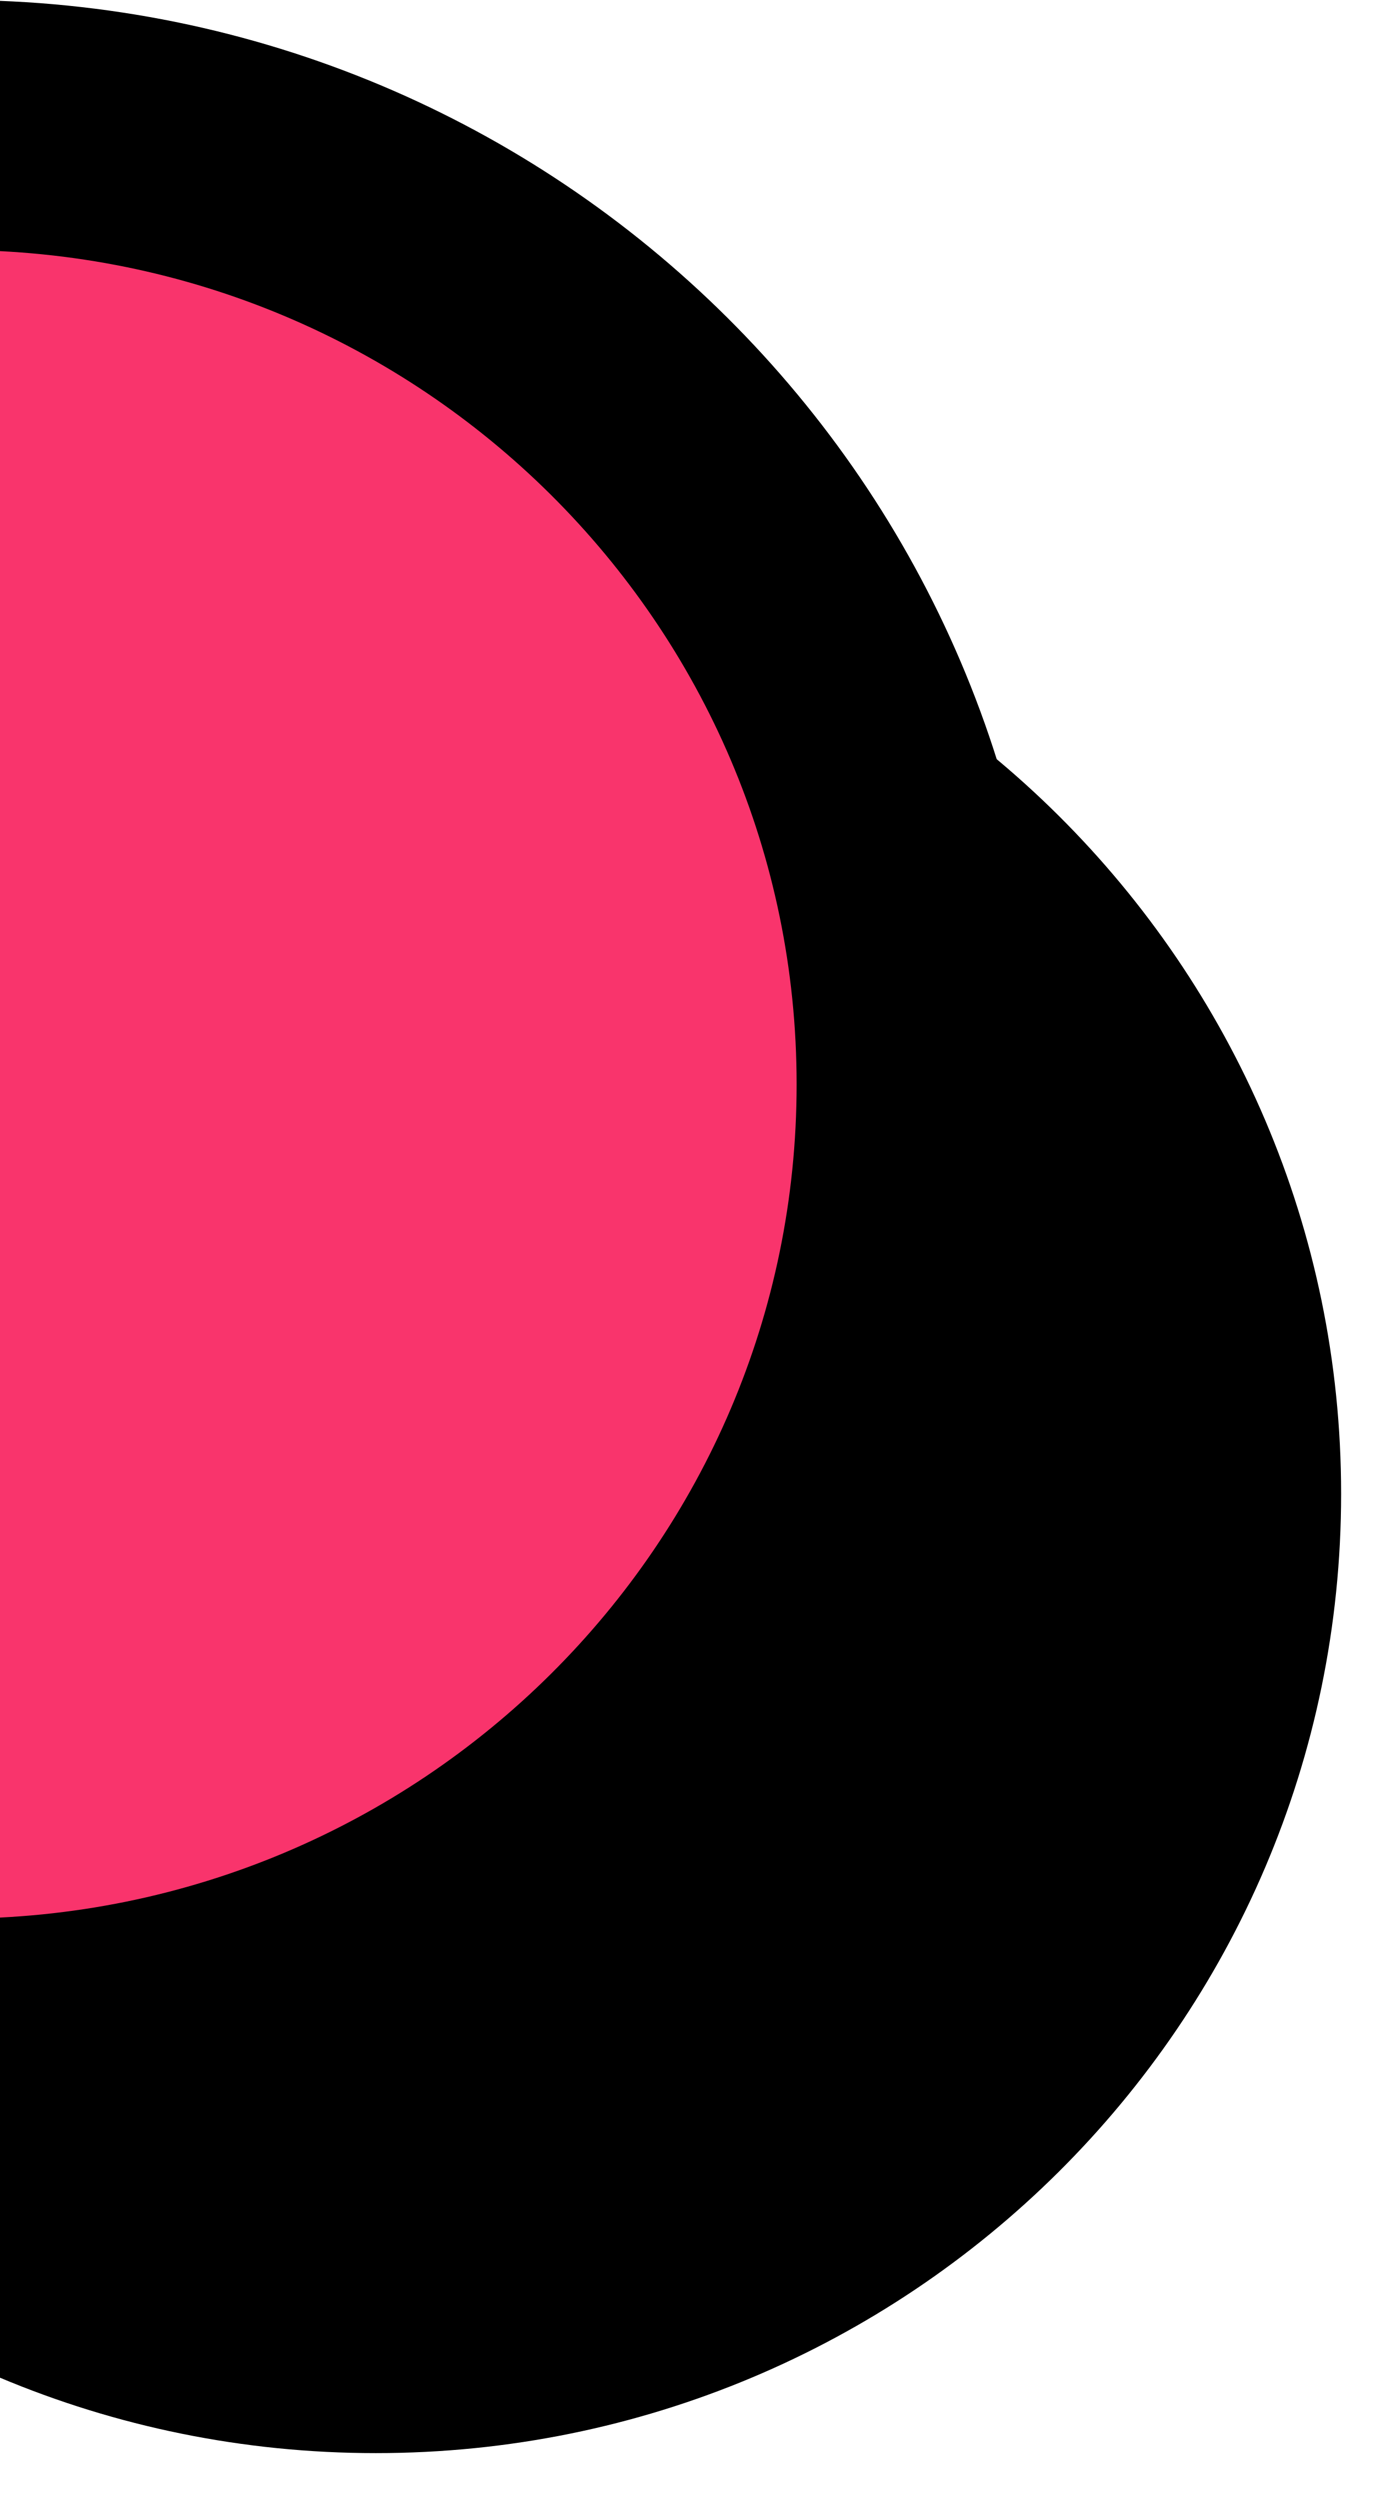 <svg width="22" height="40" viewBox="0 0 22 40" fill="none" xmlns="http://www.w3.org/2000/svg">
<path d="M6.013 39.246C14.543 39.246 21.458 32.375 21.458 23.898C21.458 15.422 14.543 8.55 6.013 8.55C-2.517 8.55 -9.432 15.422 -9.432 23.898C-9.432 32.375 -2.517 39.246 6.013 39.246Z" fill="black"/>
<path d="M-0.699 32.696C7.831 32.696 14.746 25.825 14.746 17.348C14.746 8.872 7.831 2 -0.699 2C-9.229 2 -16.145 8.872 -16.145 17.348C-16.145 25.825 -9.229 32.696 -0.699 32.696Z" fill="#F9346C" stroke="black" stroke-width="4" stroke-linecap="round" stroke-linejoin="round"/>
</svg>
